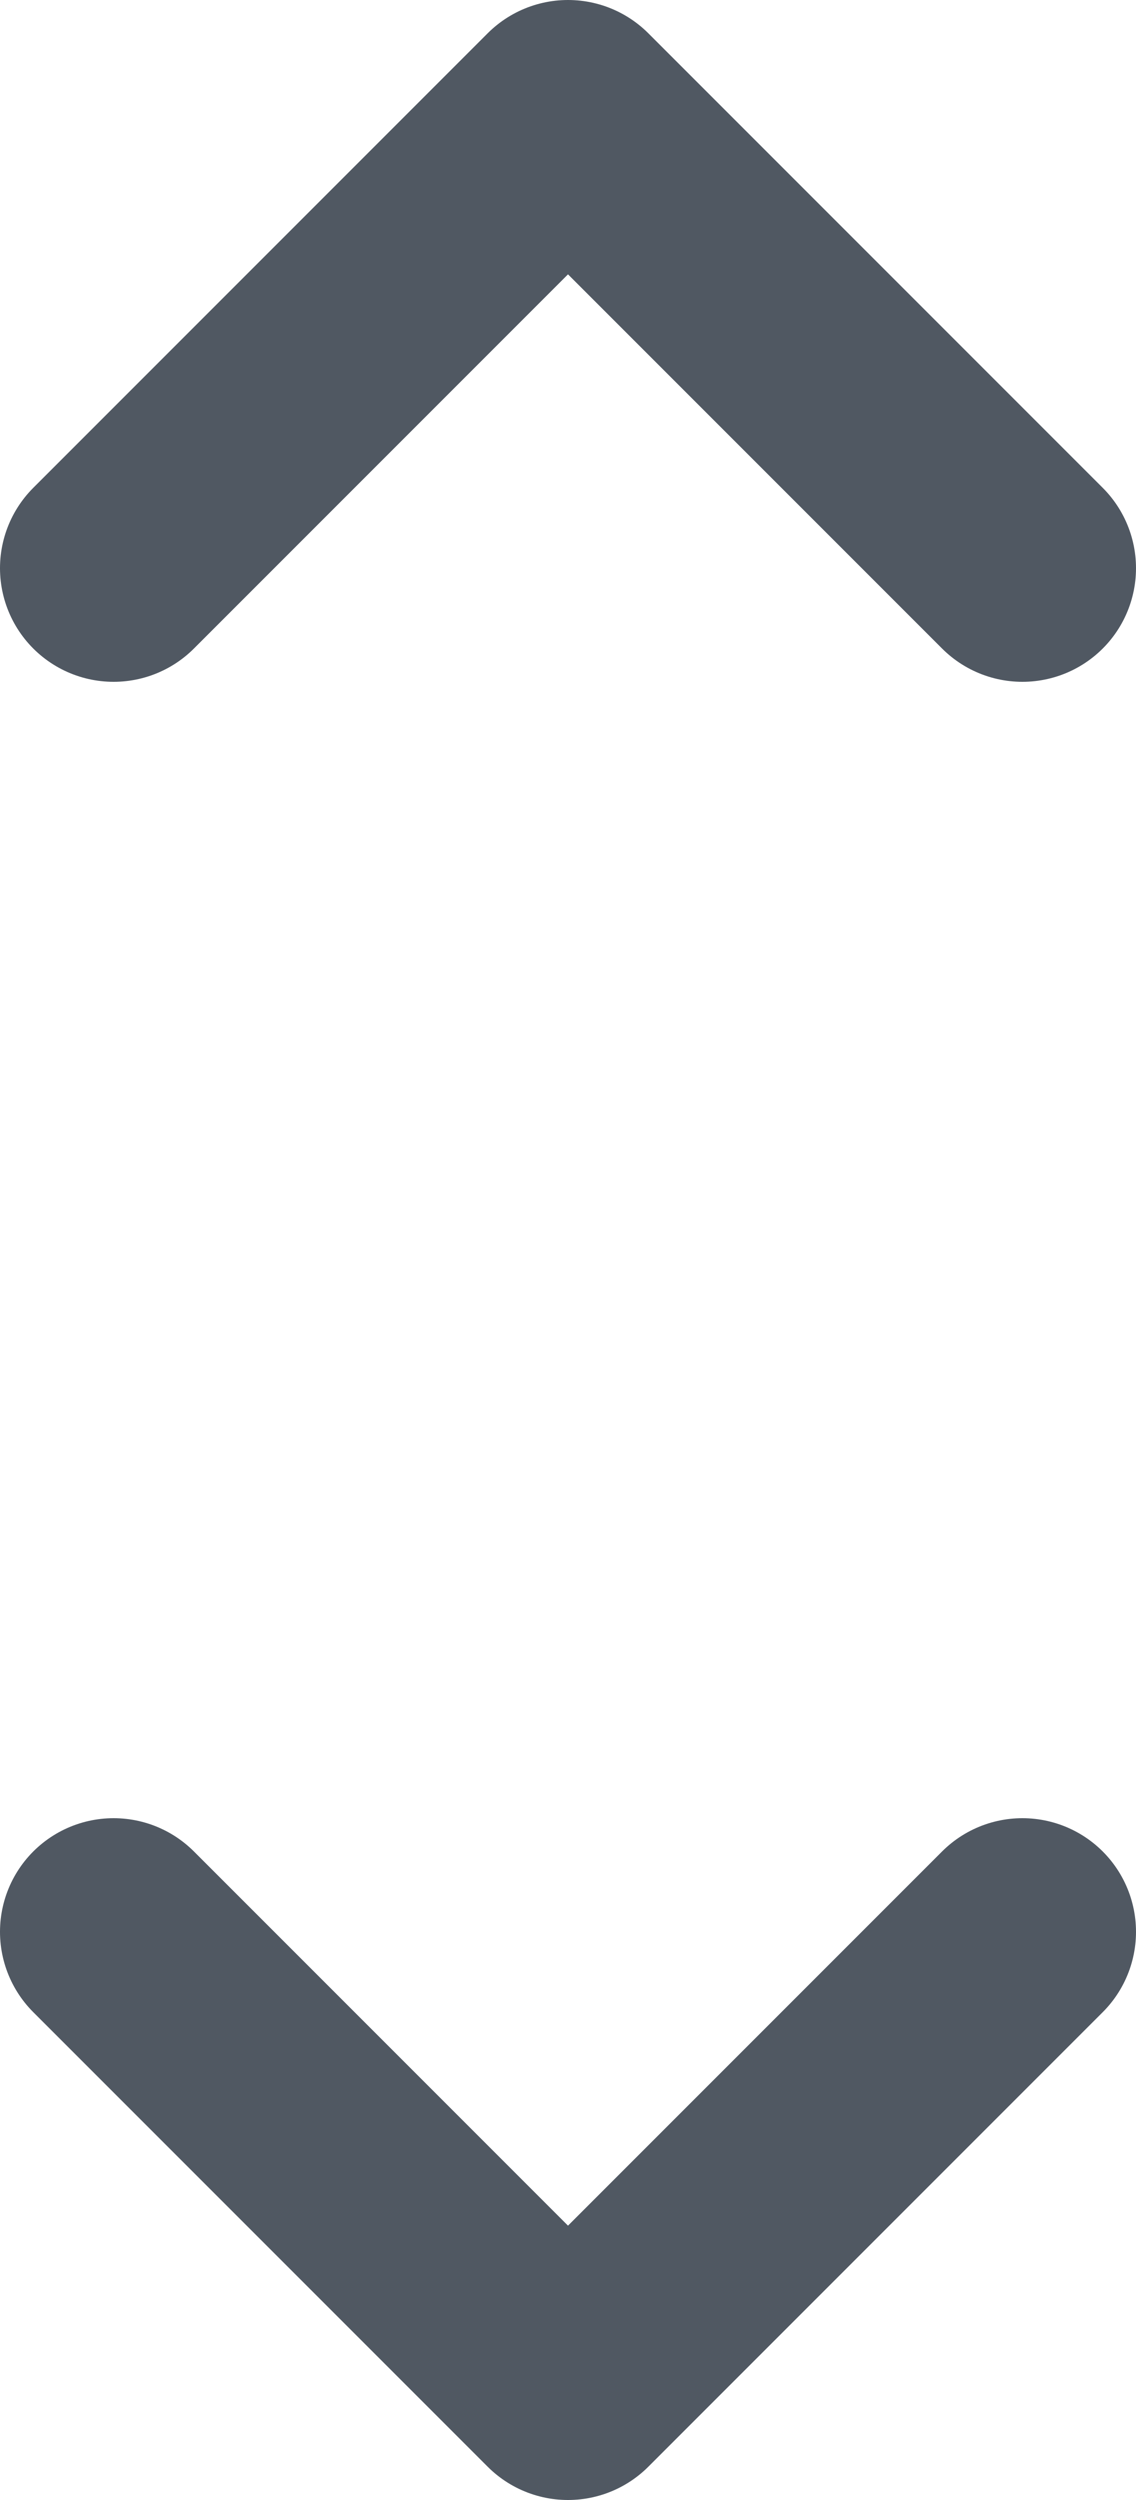 <?xml version="1.0" encoding="utf-8"?>
<!-- Generator: Adobe Illustrator 24.2.1, SVG Export Plug-In . SVG Version: 6.00 Build 0)  -->
<svg version="1.1" id="Ebene_1" xmlns="http://www.w3.org/2000/svg" xmlns:xlink="http://www.w3.org/1999/xlink" x="0px" y="0px"
	 viewBox="0 0 5 11" style="enable-background:new 0 0 5 11;" xml:space="preserve">
<style type="text/css">
	.st0{fill:none;stroke:#505862;stroke-linecap:round;stroke-linejoin:round;}
</style>
<desc>Created with Sketch.</desc>
<g id="Master">
	<g id="Tag" transform="translate(-75, -317)">
		<g id="form" transform="translate(61, 263)">
			<g id="row" transform="translate(10, 34)">
				<g id="move" transform="translate(4.5, 20.5)">
					<polyline id="Path-2" class="st0" points="4,2 2,0 0,2 					"/>
					<polyline id="Path-2_1_" class="st0" points="0,8 2,10 4,8 					"/>
				</g>
			</g>
		</g>
	</g>
</g>
</svg>
